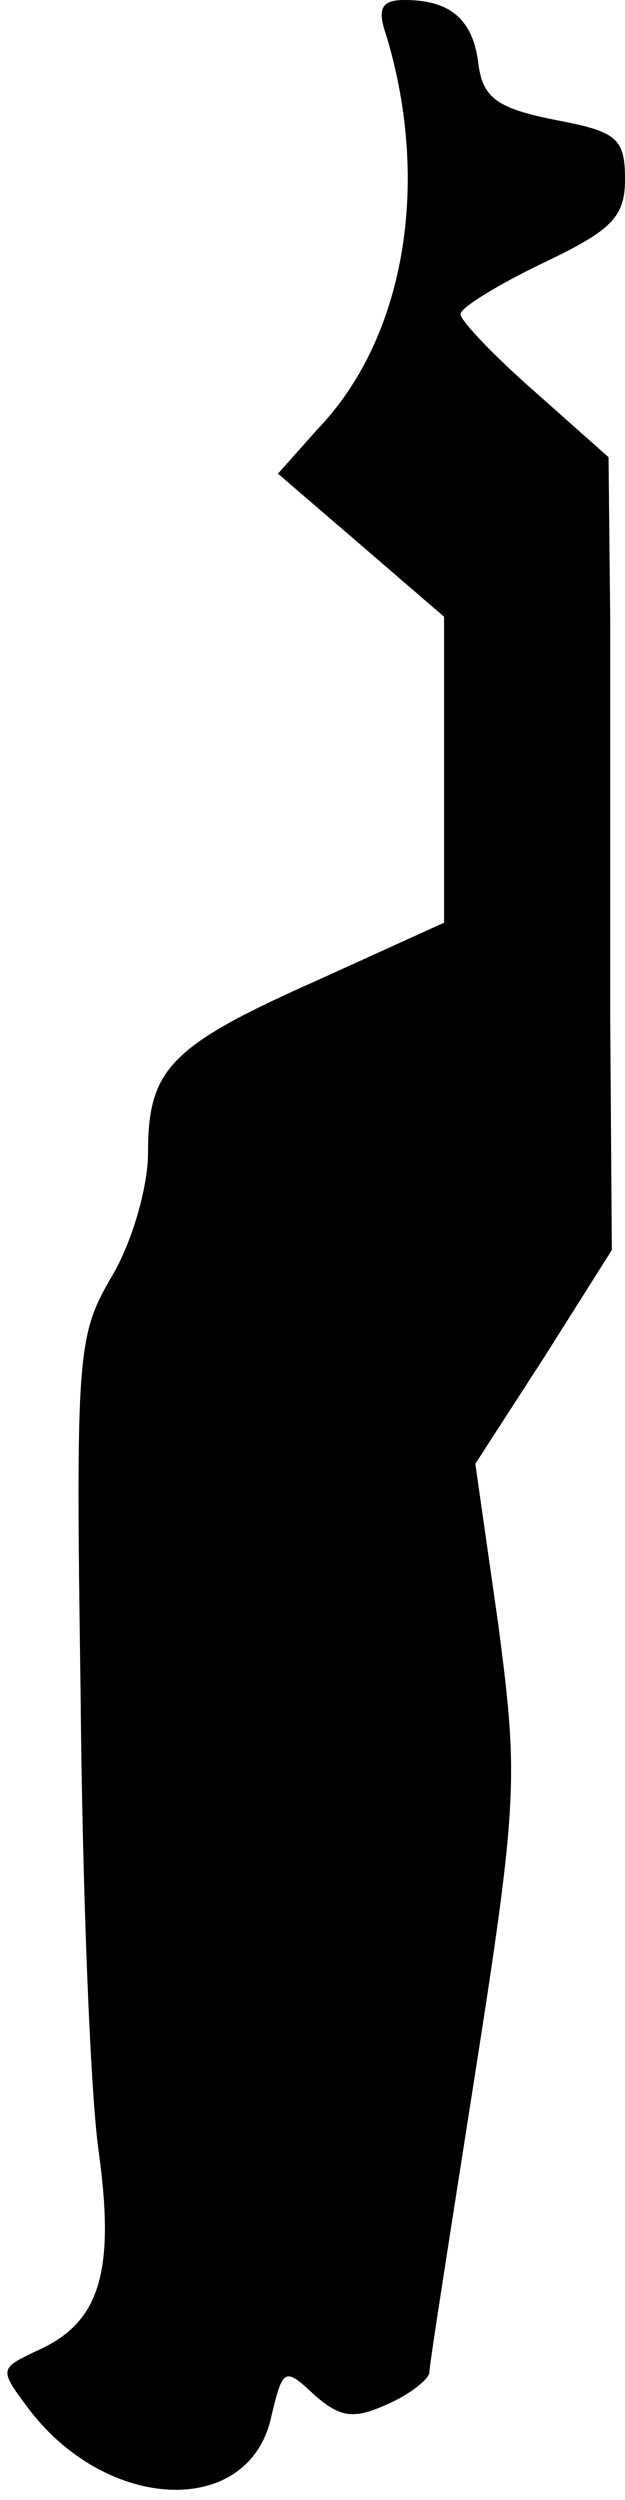 <?xml version="1.0" standalone="no"?>
<!DOCTYPE svg PUBLIC "-//W3C//DTD SVG 20010904//EN"
 "http://www.w3.org/TR/2001/REC-SVG-20010904/DTD/svg10.dtd">
<svg version="1.0" xmlns="http://www.w3.org/2000/svg"
 width="38pt" height="152pt" viewBox="0 0 38 152"
 preserveAspectRatio="xMidYMid meet">
<g transform="translate(0,152) scale(0.1,-0.1)"
fill="#000000" stroke="none">
<path fill="#000000" stroke="none" d="M235 1498 c27 -90 11 -184 -42 -239
l-24 -27 50 -43 51 -44 0 -93 0 -93 -77 -35 c-90 -40 -103 -54 -103 -105 0
-21 -10 -55 -22 -75 -21 -36 -22 -46 -19 -253 1 -119 6 -245 11 -279 10 -73 1
-104 -37 -121 -23 -11 -24 -11 -6 -35 48 -64 135 -67 148 -5 7 29 8 30 26 13
16 -14 24 -15 44 -6 14 6 25 15 26 19 0 5 13 87 28 183 26 166 26 180 14 272
l-14 98 42 65 41 65 -1 143 c0 78 0 186 0 241 l-1 98 -45 40 c-25 22 -45 43
-45 47 0 4 23 18 50 31 42 20 50 28 50 51 0 25 -5 29 -42 36 -35 7 -44 13 -47
33 -3 28 -17 40 -45 40 -14 0 -17 -5 -11 -22z"/>
</g>
</svg>
